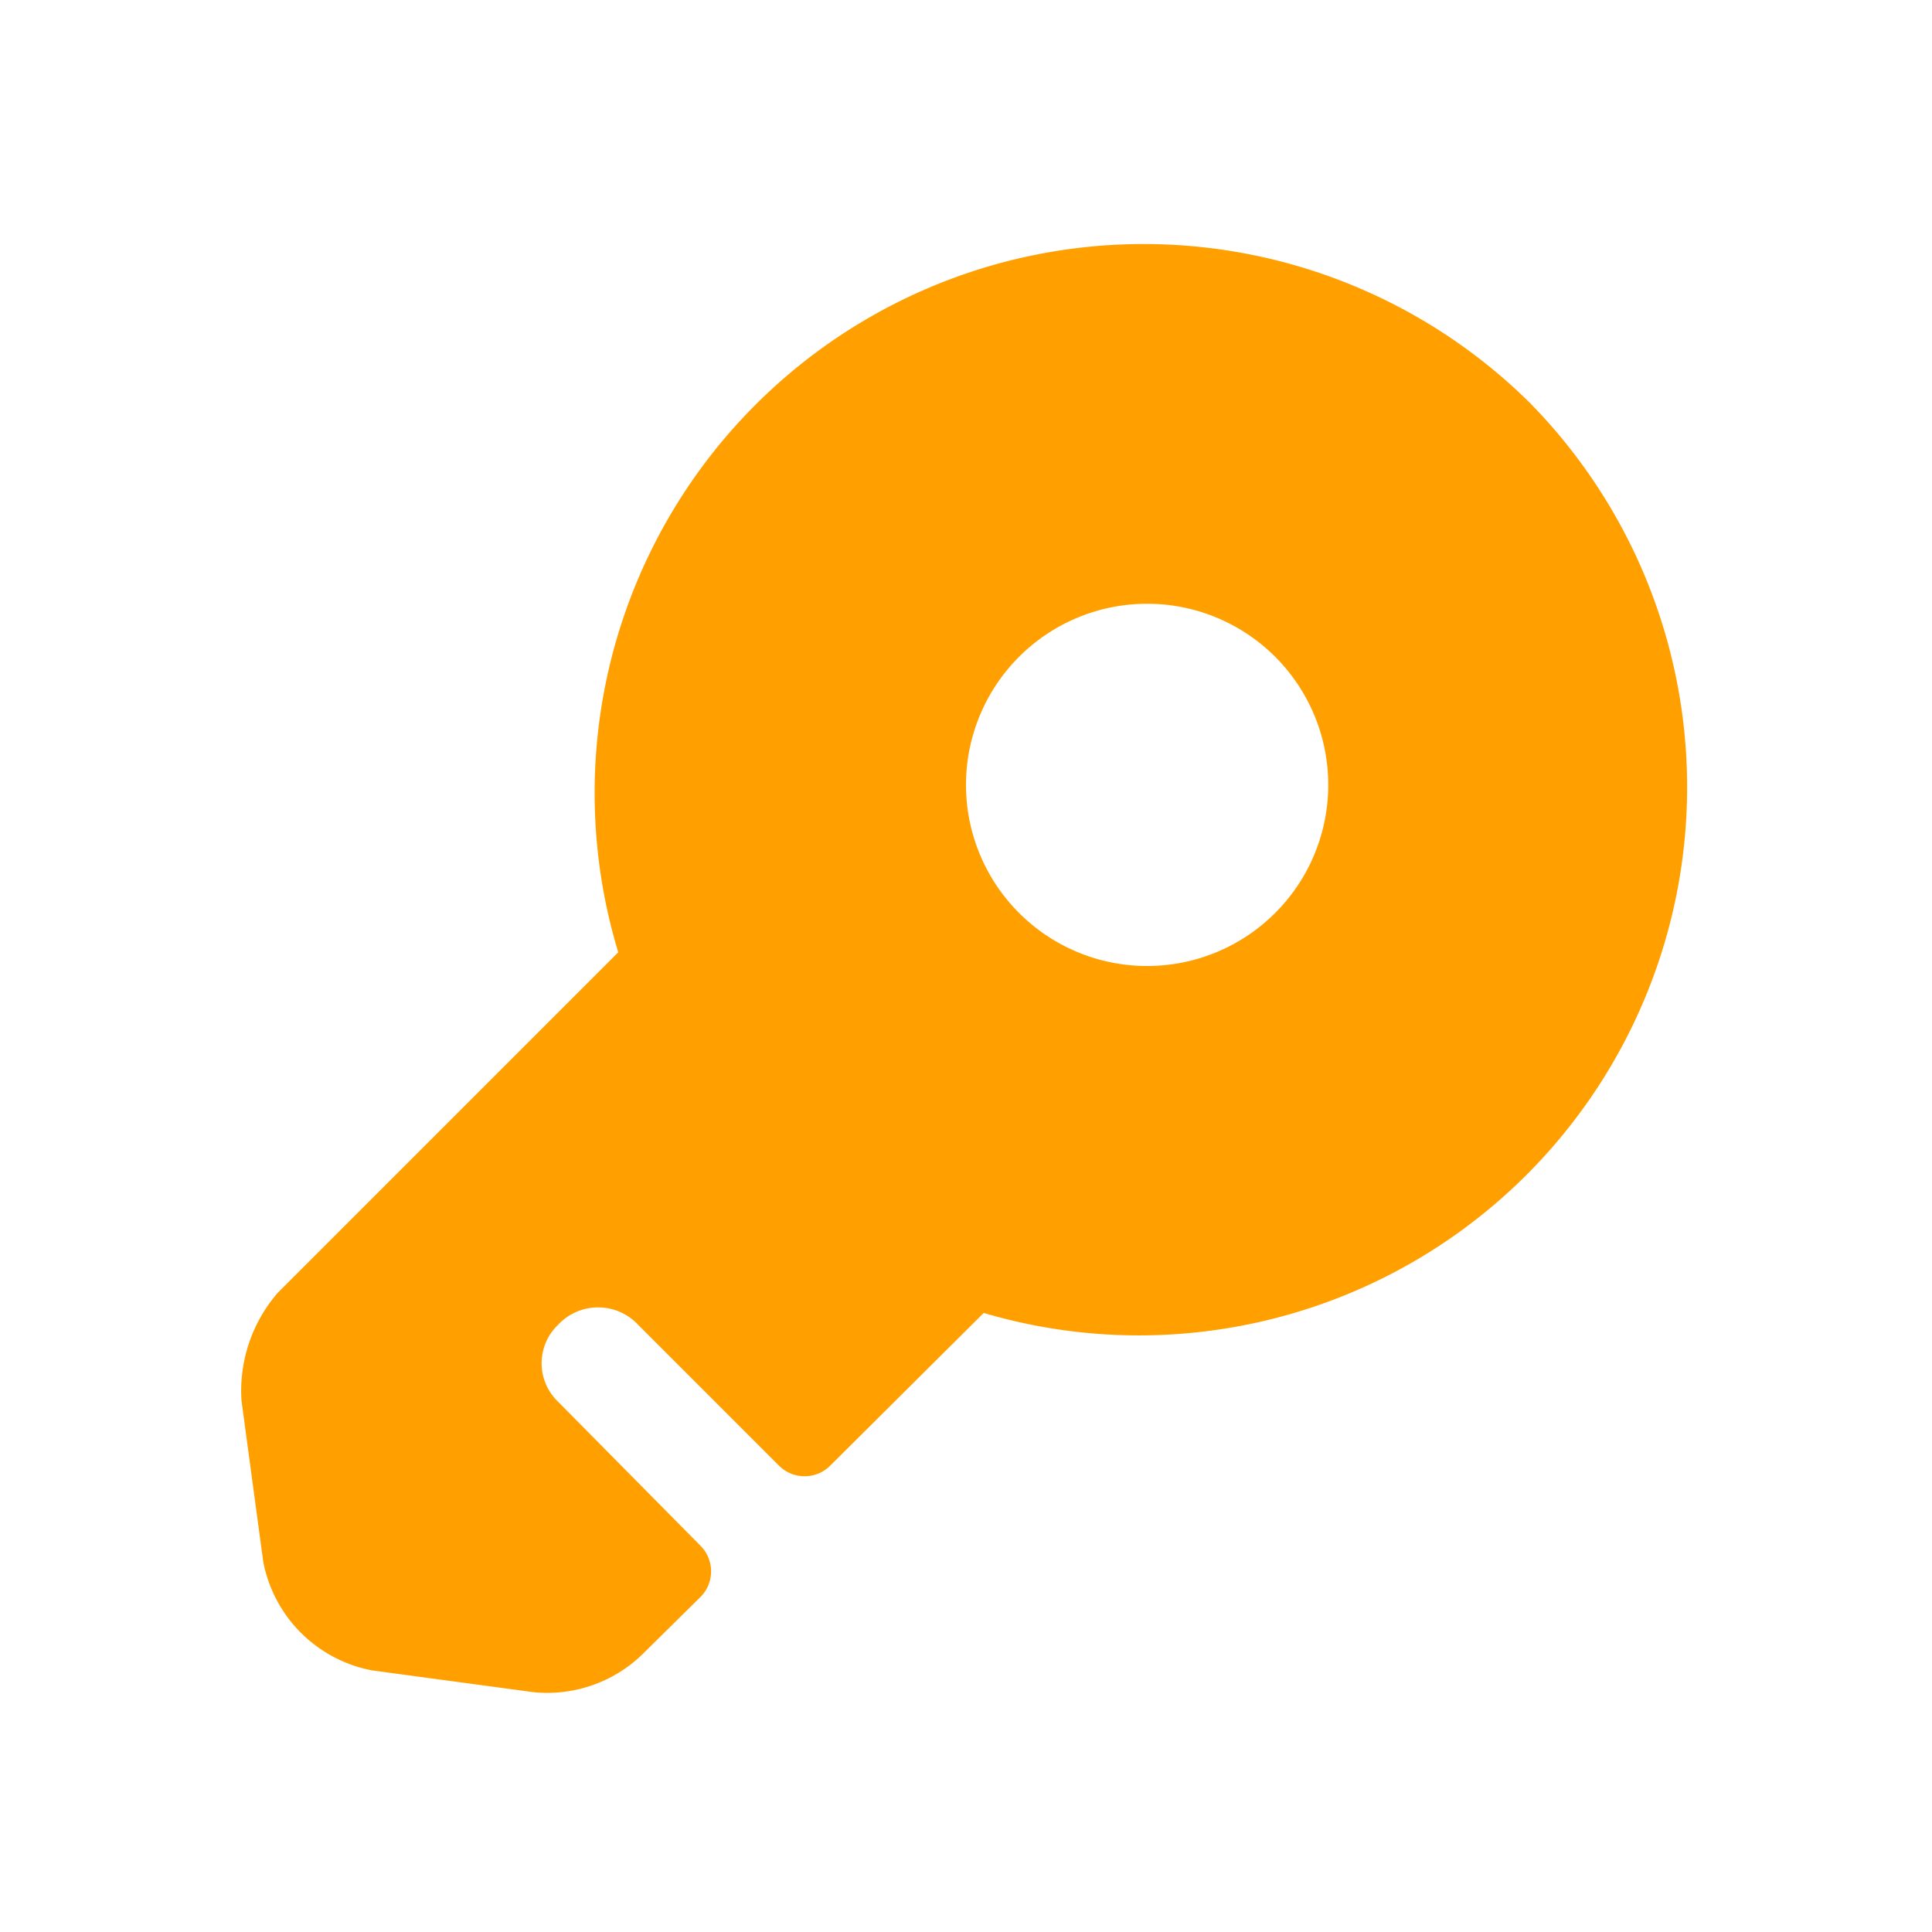 <svg xmlns="http://www.w3.org/2000/svg" viewBox="0 0 24 24"><g id="Files"><path d="M19,5A6.82,6.82,0,0,0,7.68,11.83L3.45,16.06A1.86,1.86,0,0,0,3,17.4l.27,2a1.7,1.7,0,0,0,1.35,1.35l2,.27a1.7,1.7,0,0,0,1.34-.45l.74-.73a.45.45,0,0,0,0-.64L6.93,17.41a.66.66,0,0,1,0-.95.68.68,0,0,1,1,0l1.75,1.75a.45.45,0,0,0,.63,0l1.91-1.9A6.81,6.81,0,0,0,19,5Zm-4.76,7A2.25,2.25,0,1,1,16.5,9.75,2.25,2.25,0,0,1,14.25,12Z" fill="#ffa000"/></g></svg>